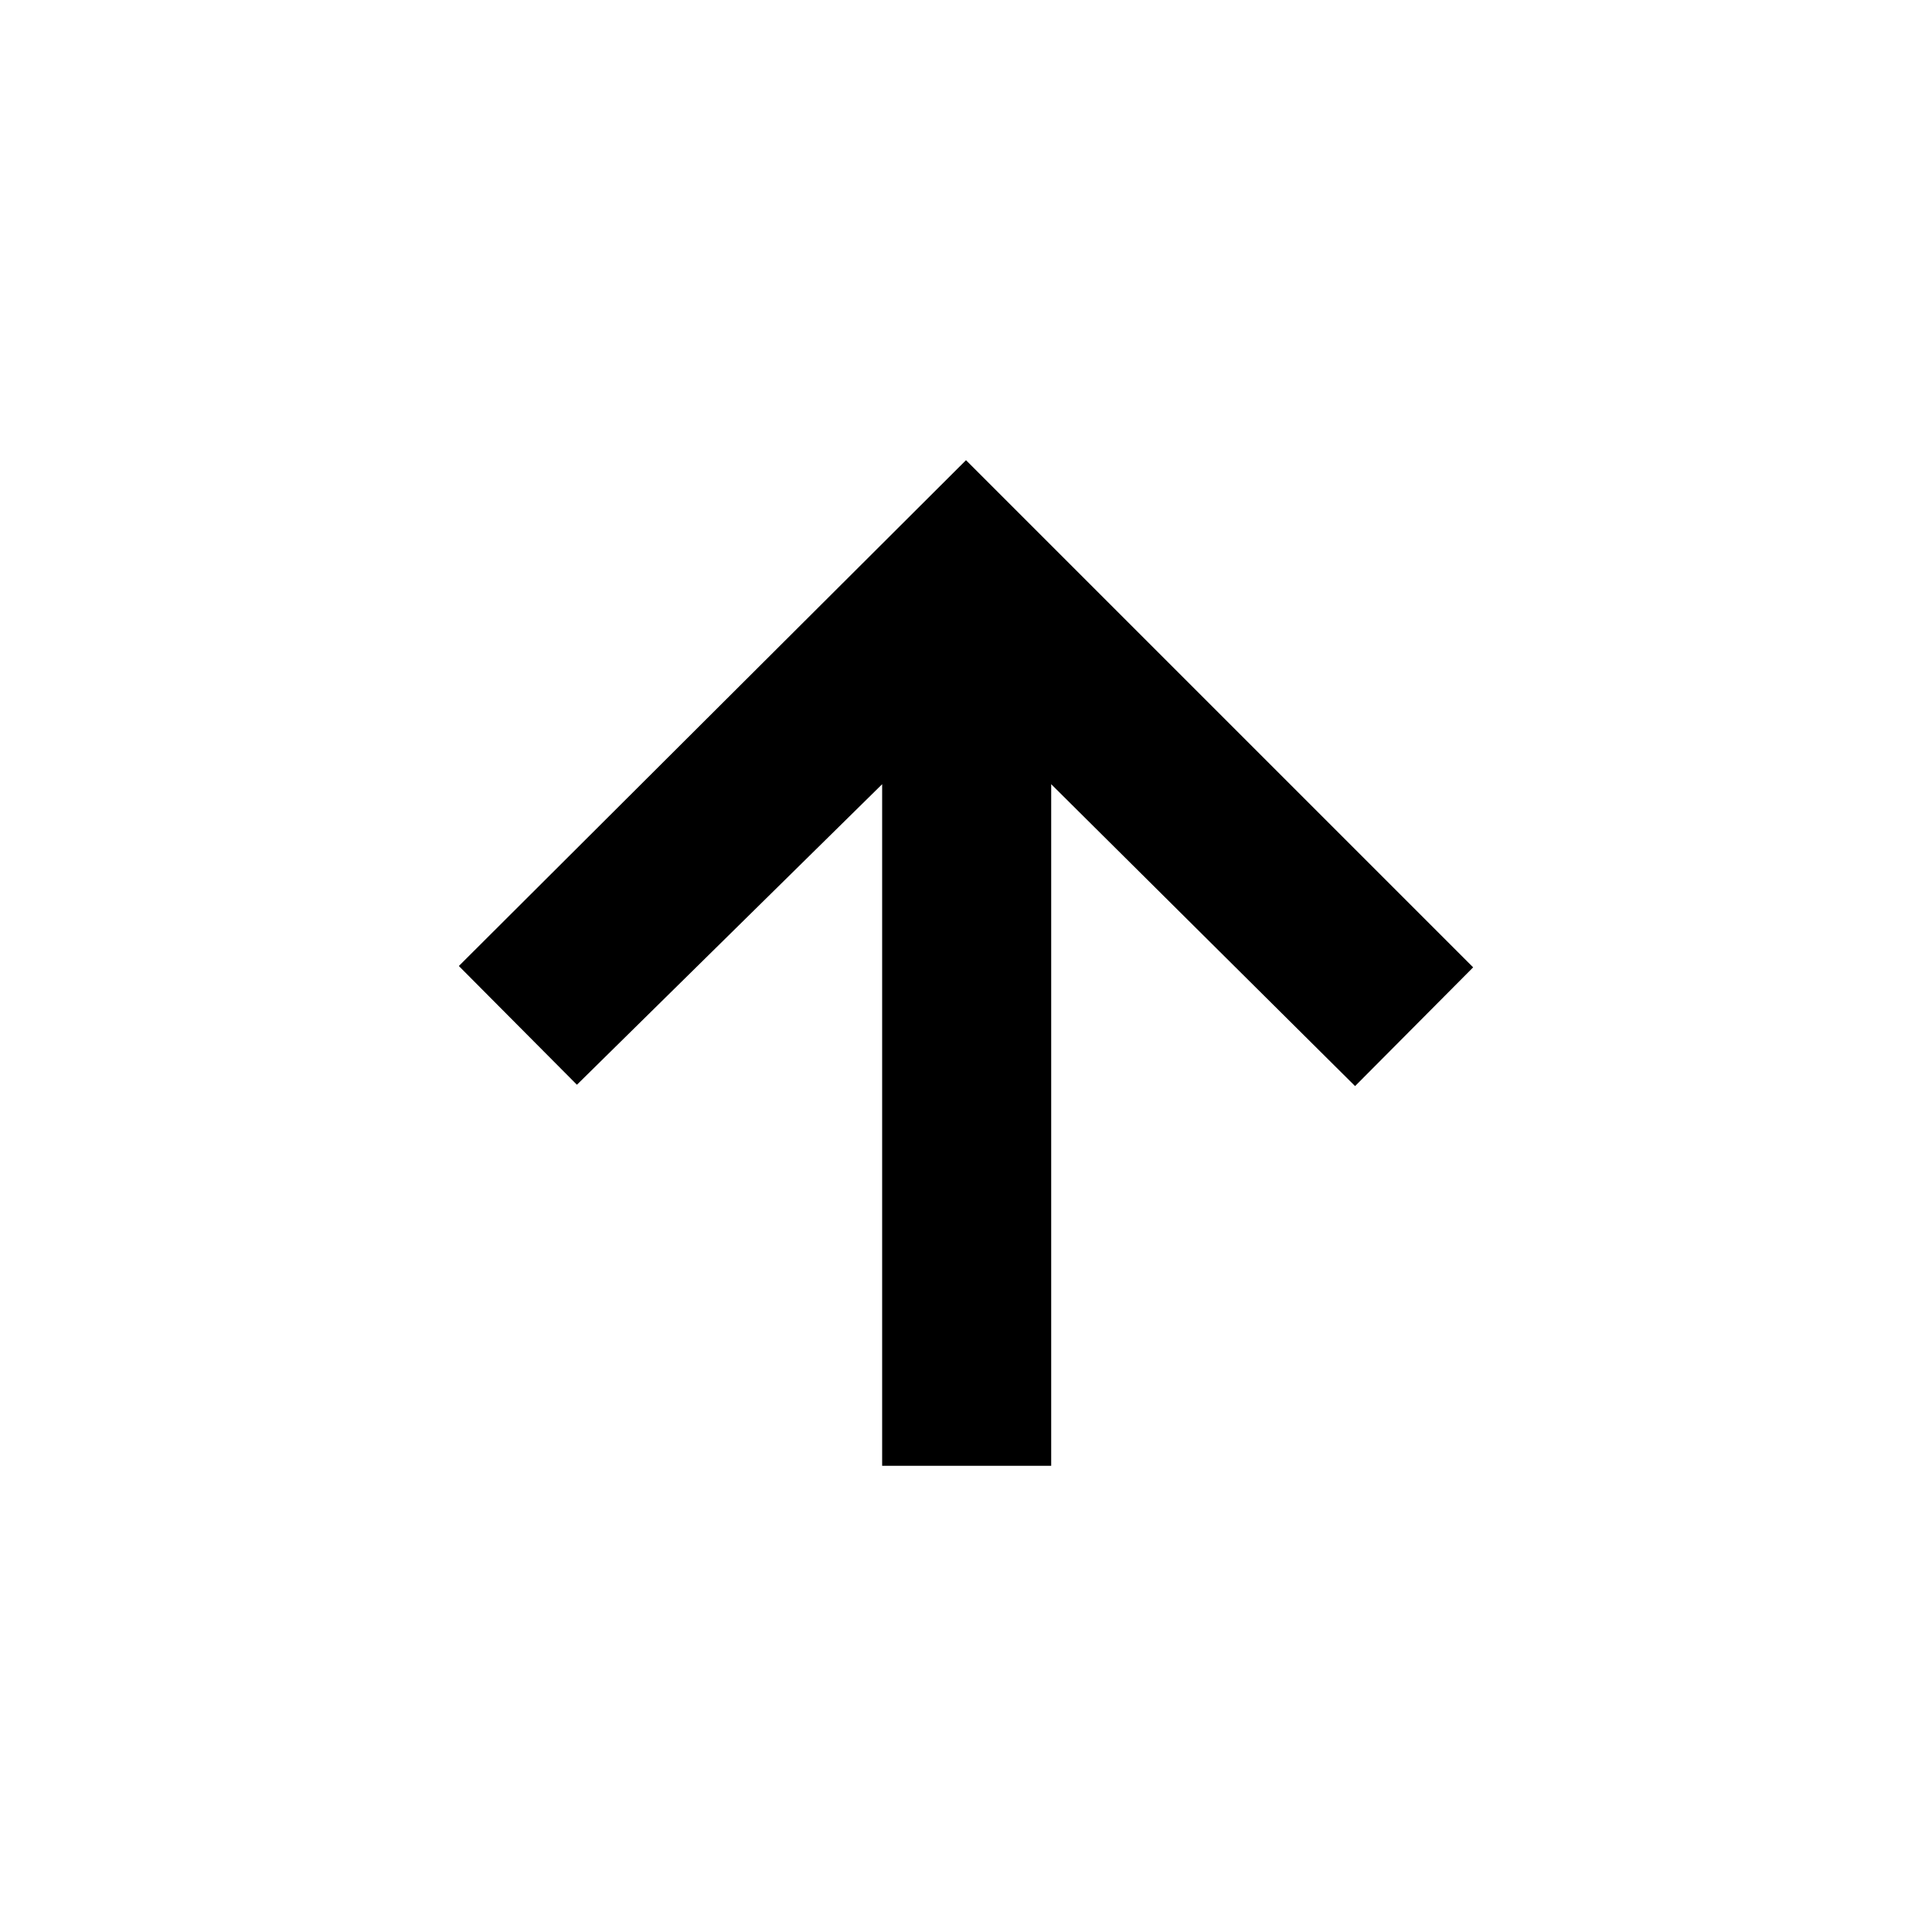 <svg xmlns="http://www.w3.org/2000/svg" height="40" viewBox="0 96 960 960" width="40"><path d="M438.334 824.333V485.666L286.666 635 228 576l252-251.333 252 252-58.666 58.999-151.001-150v338.667h-83.999Z"/></svg>